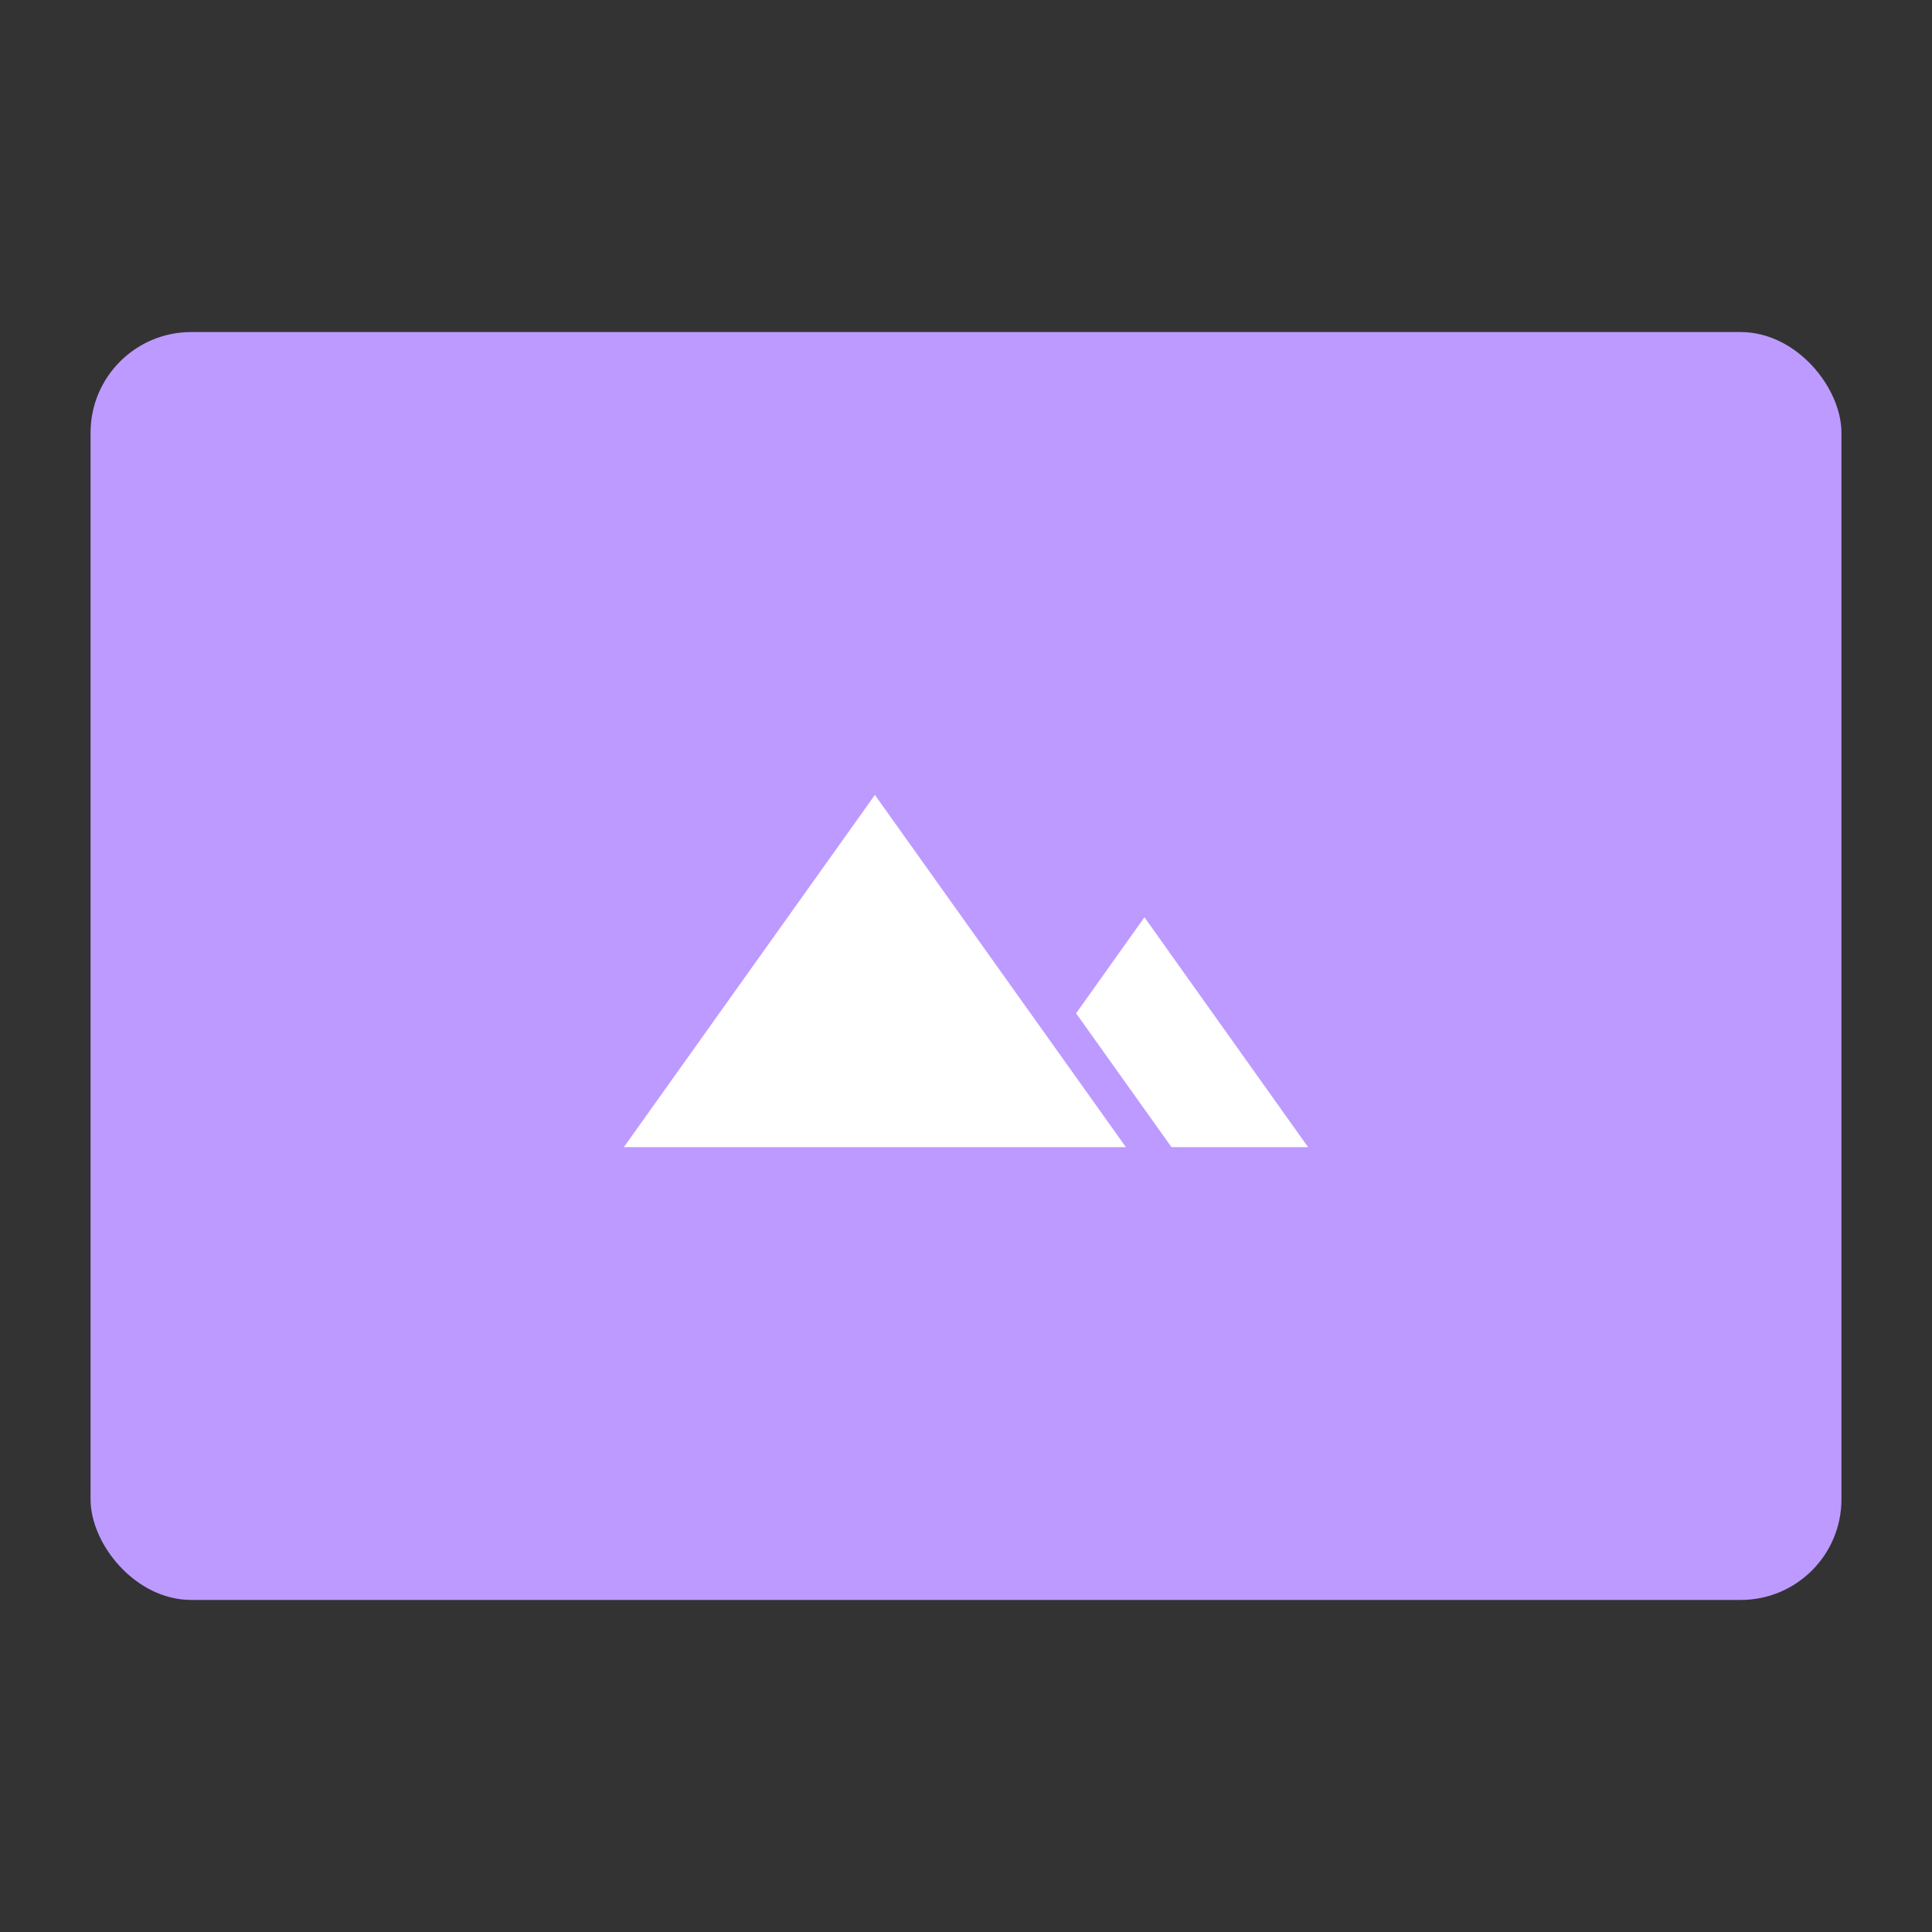 <svg width="192" height="192" version="1.1" viewBox="0 0 192 192" xmlns="http://www.w3.org/2000/svg">
 <rect x="0" y="0" width="192" height="192" fill="#333333" stroke="none"/>
 <rect x="9" y="33" width="174" height="126" rx="10" fill="#BD9AFF"/>
 <path d="m116.42 114-9.479-13.299 6.793-9.543 16.261 22.842h-13.575z" clip-rule="evenodd" fill="#fff" fill-rule="evenodd"/>
 <path d="m111.89 114-24.945-35-24.946 35h49.891z" clip-rule="evenodd" fill="#fff" fill-rule="evenodd"/>
</svg>
